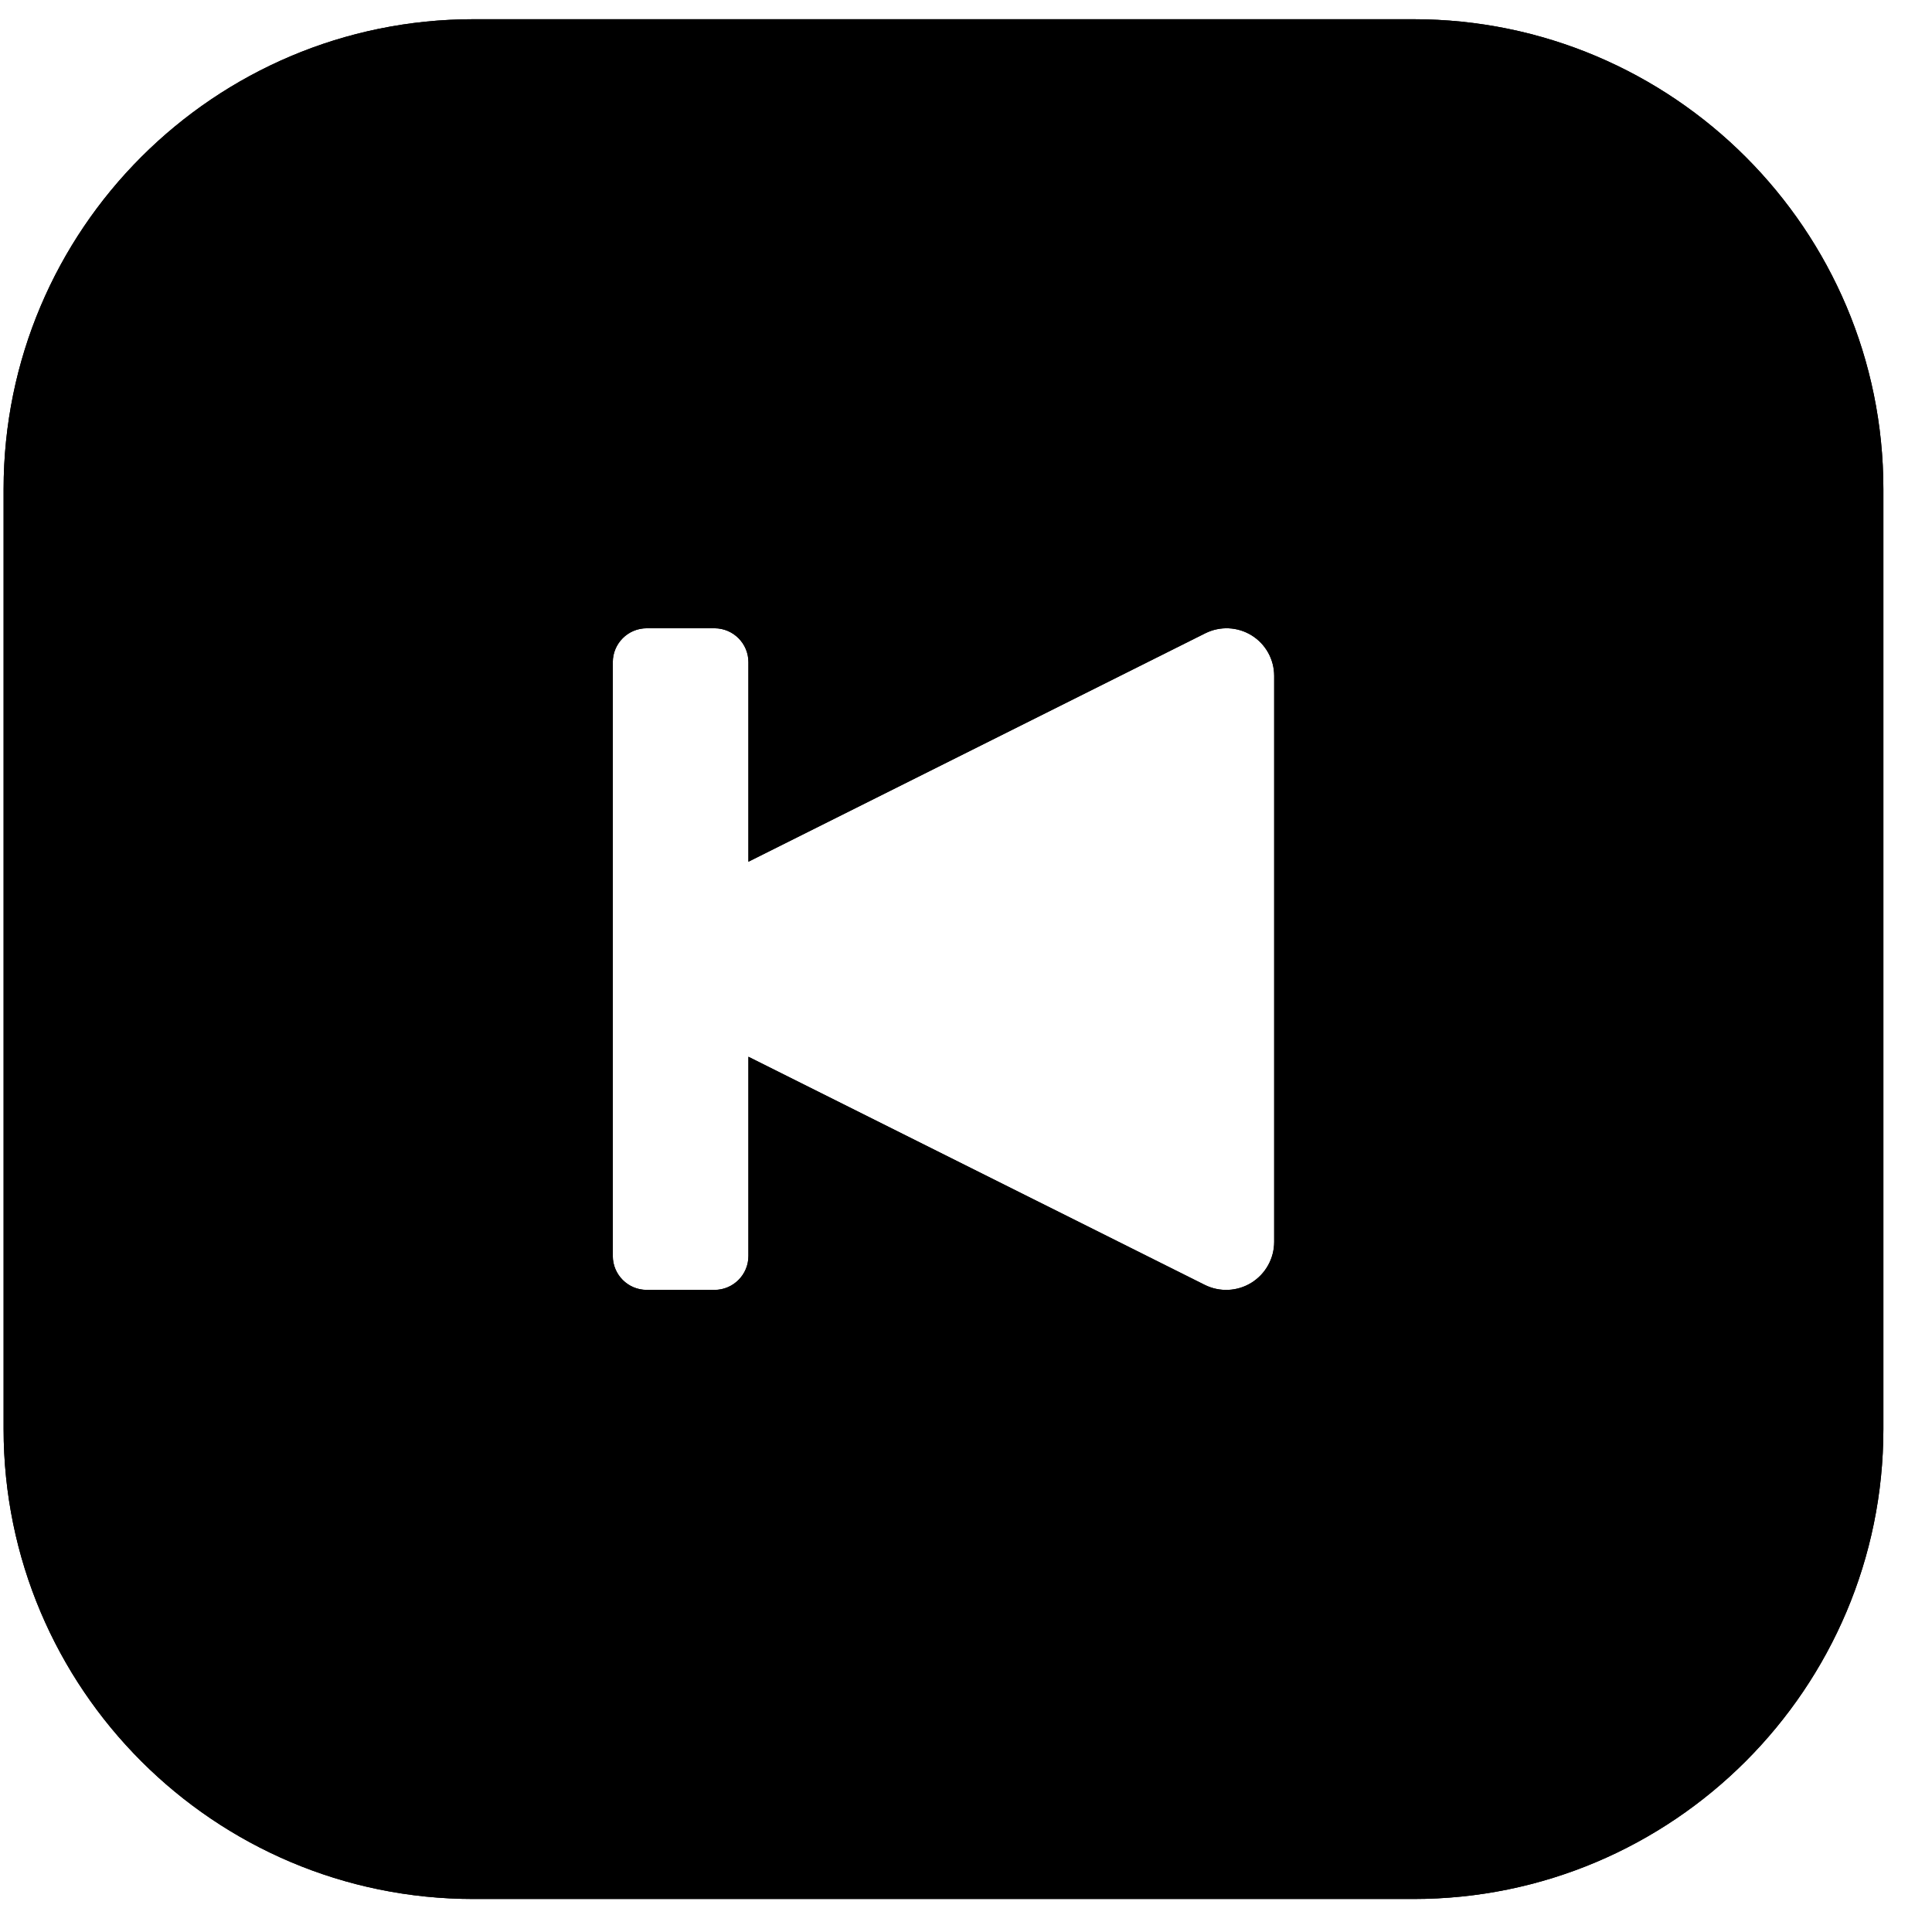<?xml version="1.0" encoding="UTF-8" standalone="no"?><!DOCTYPE svg PUBLIC "-//W3C//DTD SVG 1.1//EN" "http://www.w3.org/Graphics/SVG/1.1/DTD/svg11.dtd"><svg width="100%" height="100%" viewBox="0 0 37 37" version="1.1" xmlns="http://www.w3.org/2000/svg" xmlns:xlink="http://www.w3.org/1999/xlink" xml:space="preserve" xmlns:serif="http://www.serif.com/" style="fill-rule:evenodd;clip-rule:evenodd;stroke-linejoin:round;stroke-miterlimit:2;"><g><path d="M36.069,9.368c0,-4.967 -4.032,-9 -9,-9l-18,-0c-4.967,-0 -9,4.033 -9,9l0,18c0,4.967 4.033,9 9,9l18,-0c4.968,-0 9,-4.033 9,-9l0,-18Zm-24.333,14.686l0,-11.373c0,-0.358 0.291,-0.649 0.65,-0.649l1.298,0c0.358,0 0.649,0.291 0.649,0.649l0,3.822l8.75,-4.375c0.283,-0.141 0.618,-0.126 0.887,0.04c0.269,0.166 0.432,0.46 0.432,0.776c0,2.648 0,8.181 0,10.839c0,0.319 -0.165,0.615 -0.436,0.783c-0.271,0.168 -0.61,0.183 -0.895,0.04l-8.738,-4.368l0,3.816c0,0.358 -0.291,0.649 -0.649,0.649l-1.298,0c-0.359,0 -0.65,-0.291 -0.65,-0.649Z"/><path d="M36.069,9.368c0,-4.967 -4.032,-9 -9,-9l-18,-0c-4.967,-0 -9,4.033 -9,9l0,18c0,4.967 4.033,9 9,9l18,-0c4.968,-0 9,-4.033 9,-9l0,-18Zm-3,-0l0,18c0,3.311 -2.688,6 -6,6l-18,-0c-3.311,-0 -6,-2.689 -6,-6l0,-18c0,-3.312 2.689,-6 6,-6c0,-0 18,-0 18,-0c3.312,-0 6,2.688 6,6Zm-15.868,15.658l4.528,2.263c1.215,0.608 2.658,0.543 3.814,-0.171c1.156,-0.714 1.859,-1.976 1.859,-3.335l0,-10.839c0,-1.356 -0.702,-2.615 -1.855,-3.328c-1.153,-0.712 -2.593,-0.777 -3.806,-0.171l-4.538,2.27c-0.424,-1.546 -1.84,-2.683 -3.519,-2.683l-1.298,0c-2.014,0 -3.65,1.635 -3.65,3.649l0,11.373c0,2.014 1.636,3.649 3.65,3.649l1.298,0c1.678,0 3.092,-1.134 3.517,-2.677Zm-5.465,-0.972l0,-11.373c0,-0.358 0.291,-0.649 0.65,-0.649l1.298,0c0.358,0 0.649,0.291 0.649,0.649l0,3.822l8.75,-4.375c0.283,-0.141 0.618,-0.126 0.887,0.04c0.269,0.166 0.432,0.46 0.432,0.776c0,2.648 0,8.181 0,10.839c0,0.319 -0.165,0.615 -0.436,0.783c-0.271,0.168 -0.61,0.183 -0.895,0.04l-8.738,-4.368l0,3.816c0,0.358 -0.291,0.649 -0.649,0.649l-1.298,0c-0.359,0 -0.65,-0.291 -0.65,-0.649Z"/></g></svg>